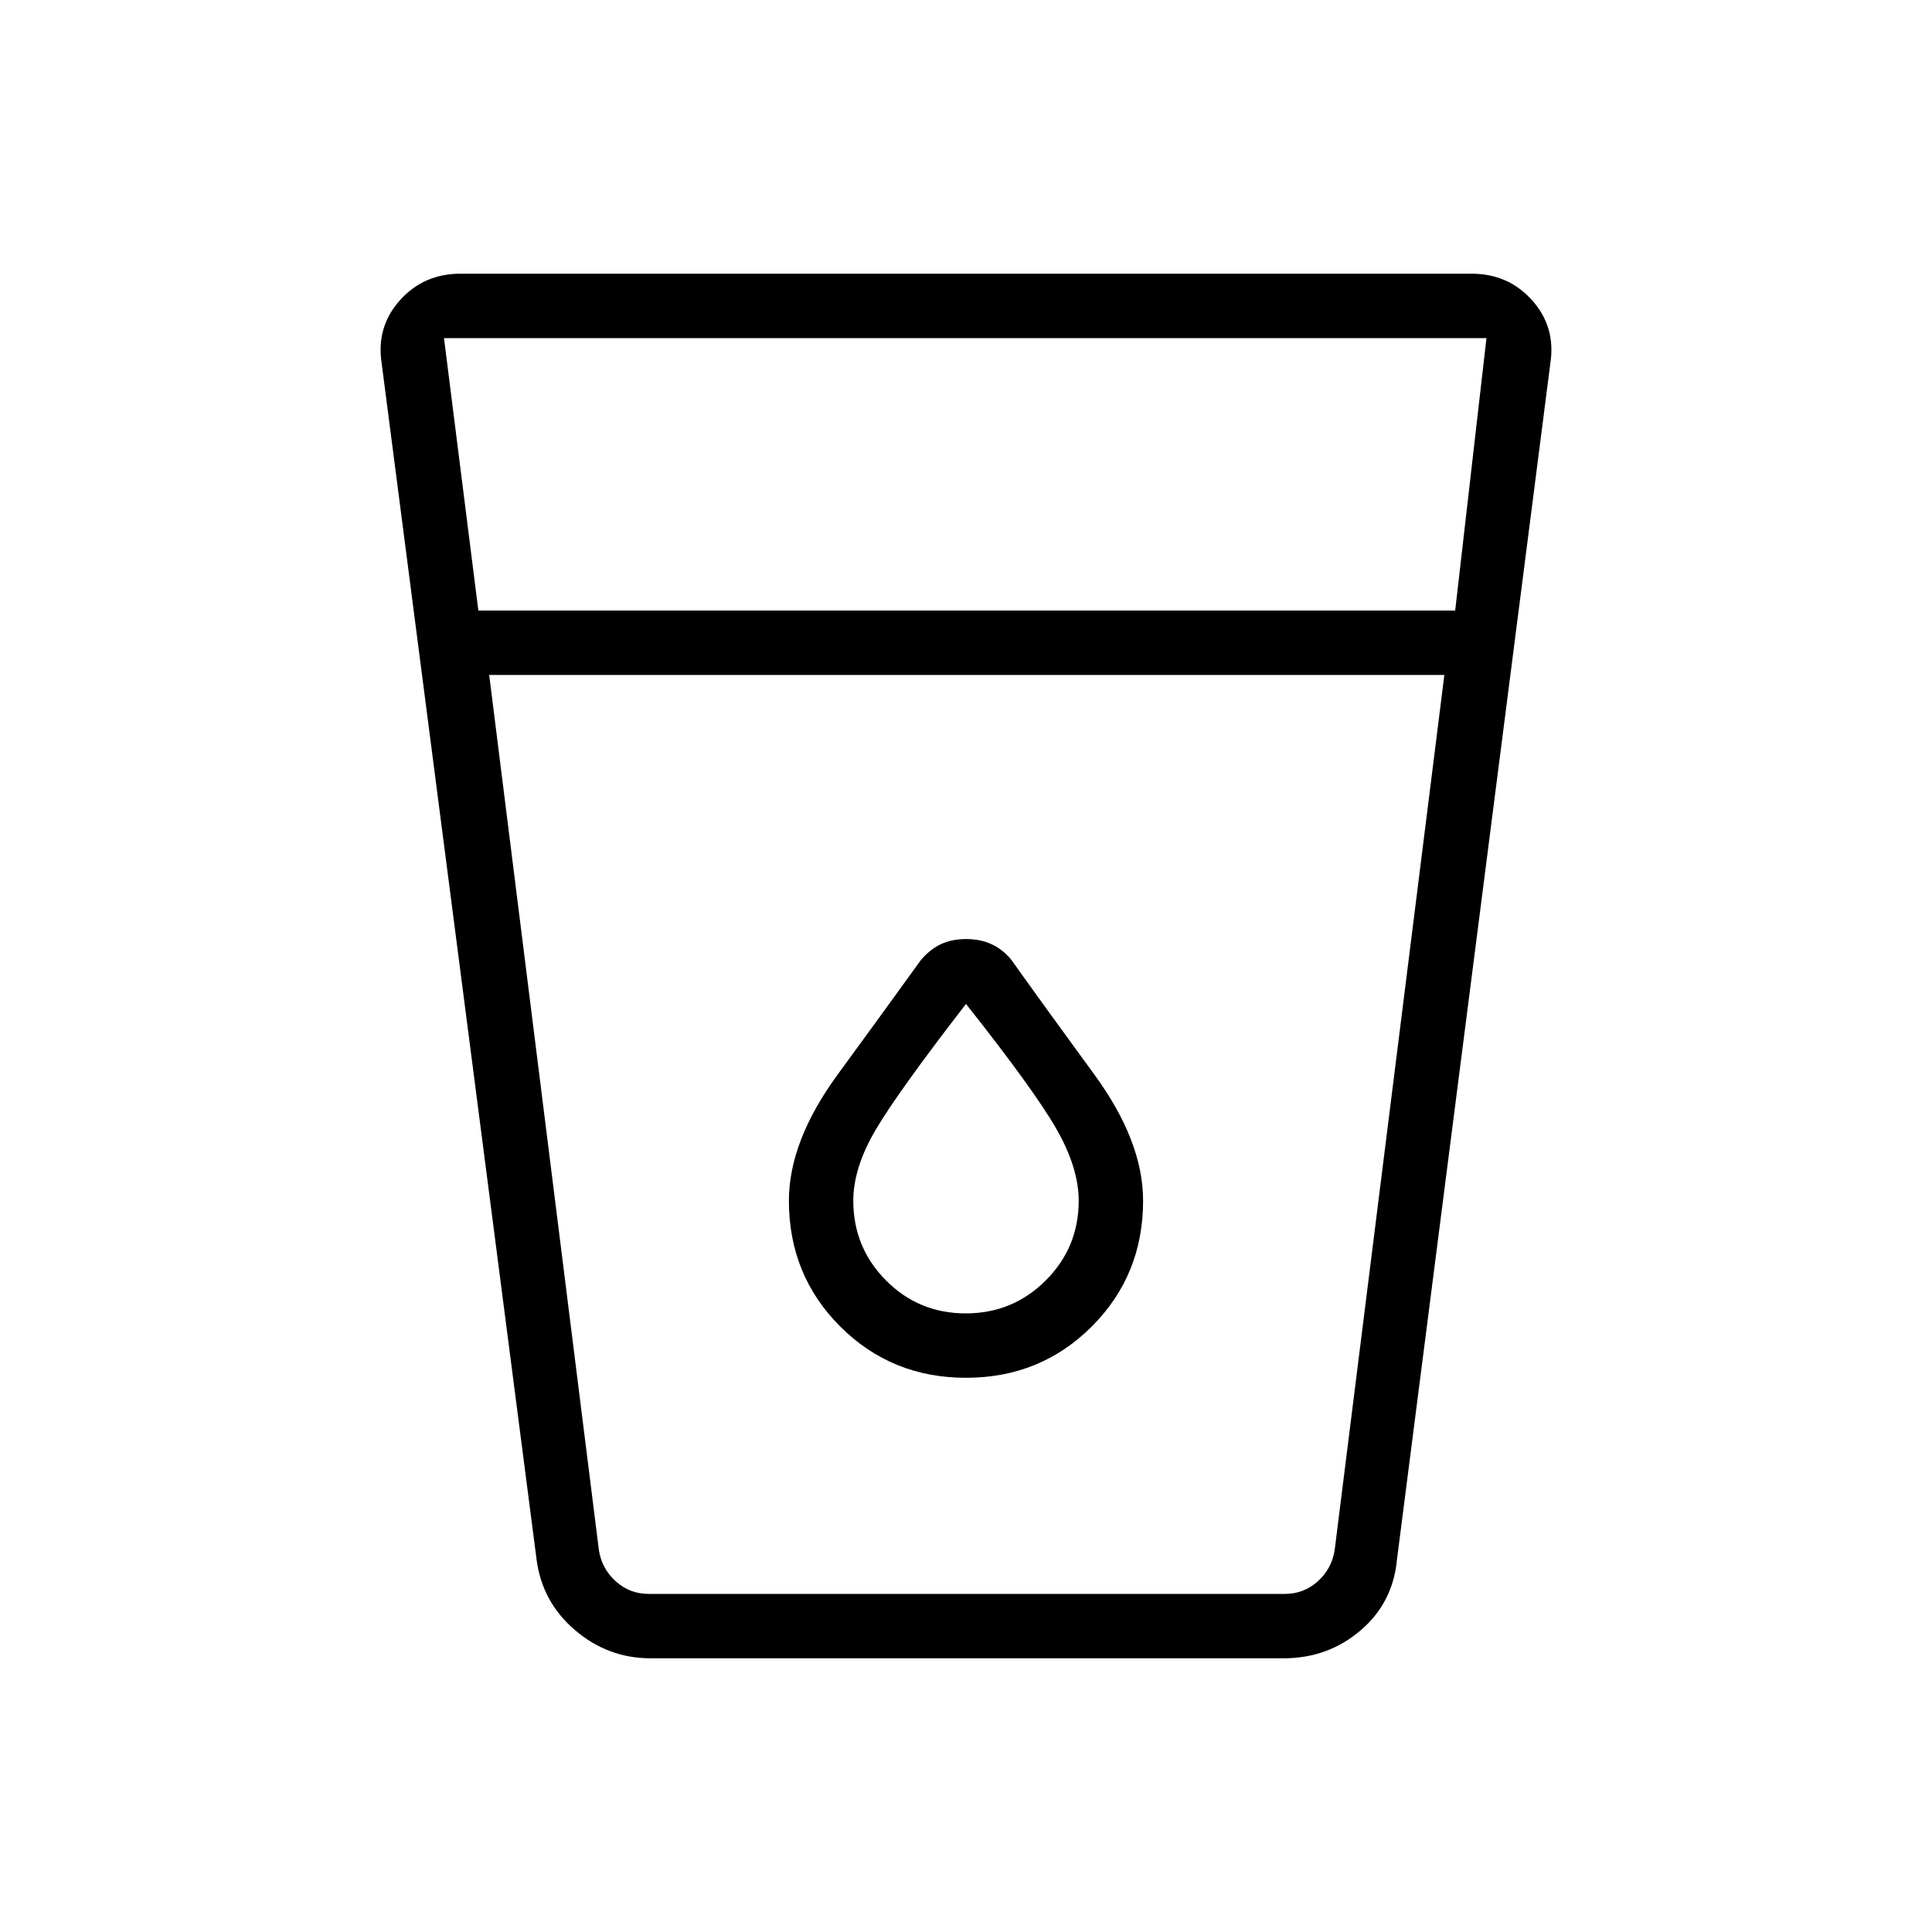 <svg xmlns="http://www.w3.org/2000/svg" height="20" viewBox="0 -960 960 960" width="20"><path d="M323.277-136q-21.123 0-37.518-13.959-16.394-13.96-19.144-35.195l-77-594.538q-2.692-17.941 9.116-31.125Q210.538-824 228.774-824h502.452q18.236 0 30.043 13.183 11.808 13.184 9.116 31.125l-76.231 594.538q-2 21.616-18.197 35.385Q659.76-136 637.769-136H323.277Zm-80.2-488.615 54.538 435.077q1.539 9.23 8.462 15.384T322.231-168h316.308q9.23 0 16.153-6.154 6.923-6.154 8.462-15.384l54.538-435.077H243.077Zm-5.385-32h485.385L738.615-792h-518l17.077 135.385Zm242.183 349.23q-23.336 0-39.606-16.357Q424-340.1 424-363.385q0-16.384 11.192-35.346 11.193-18.961 44.808-62.423 33.615 42.462 44.808 61.923Q536-379.769 536-363.385q0 23.285-16.394 39.643-16.395 16.357-39.731 16.357Zm.125 32.001q37.012 0 62.506-25.494T568-363.385q0-29.538-24.269-62.73-24.269-33.193-41.174-56.911-4.172-5.128-9.749-7.743-5.577-2.616-12.808-2.616t-12.699 2.649q-5.468 2.649-9.916 8.044-16.847 23.384-41.116 56.577Q392-392.923 392-363.385q0 37.013 25.494 62.507T480-275.384ZM273.846-168h413.077-413.077Z"/></svg>
